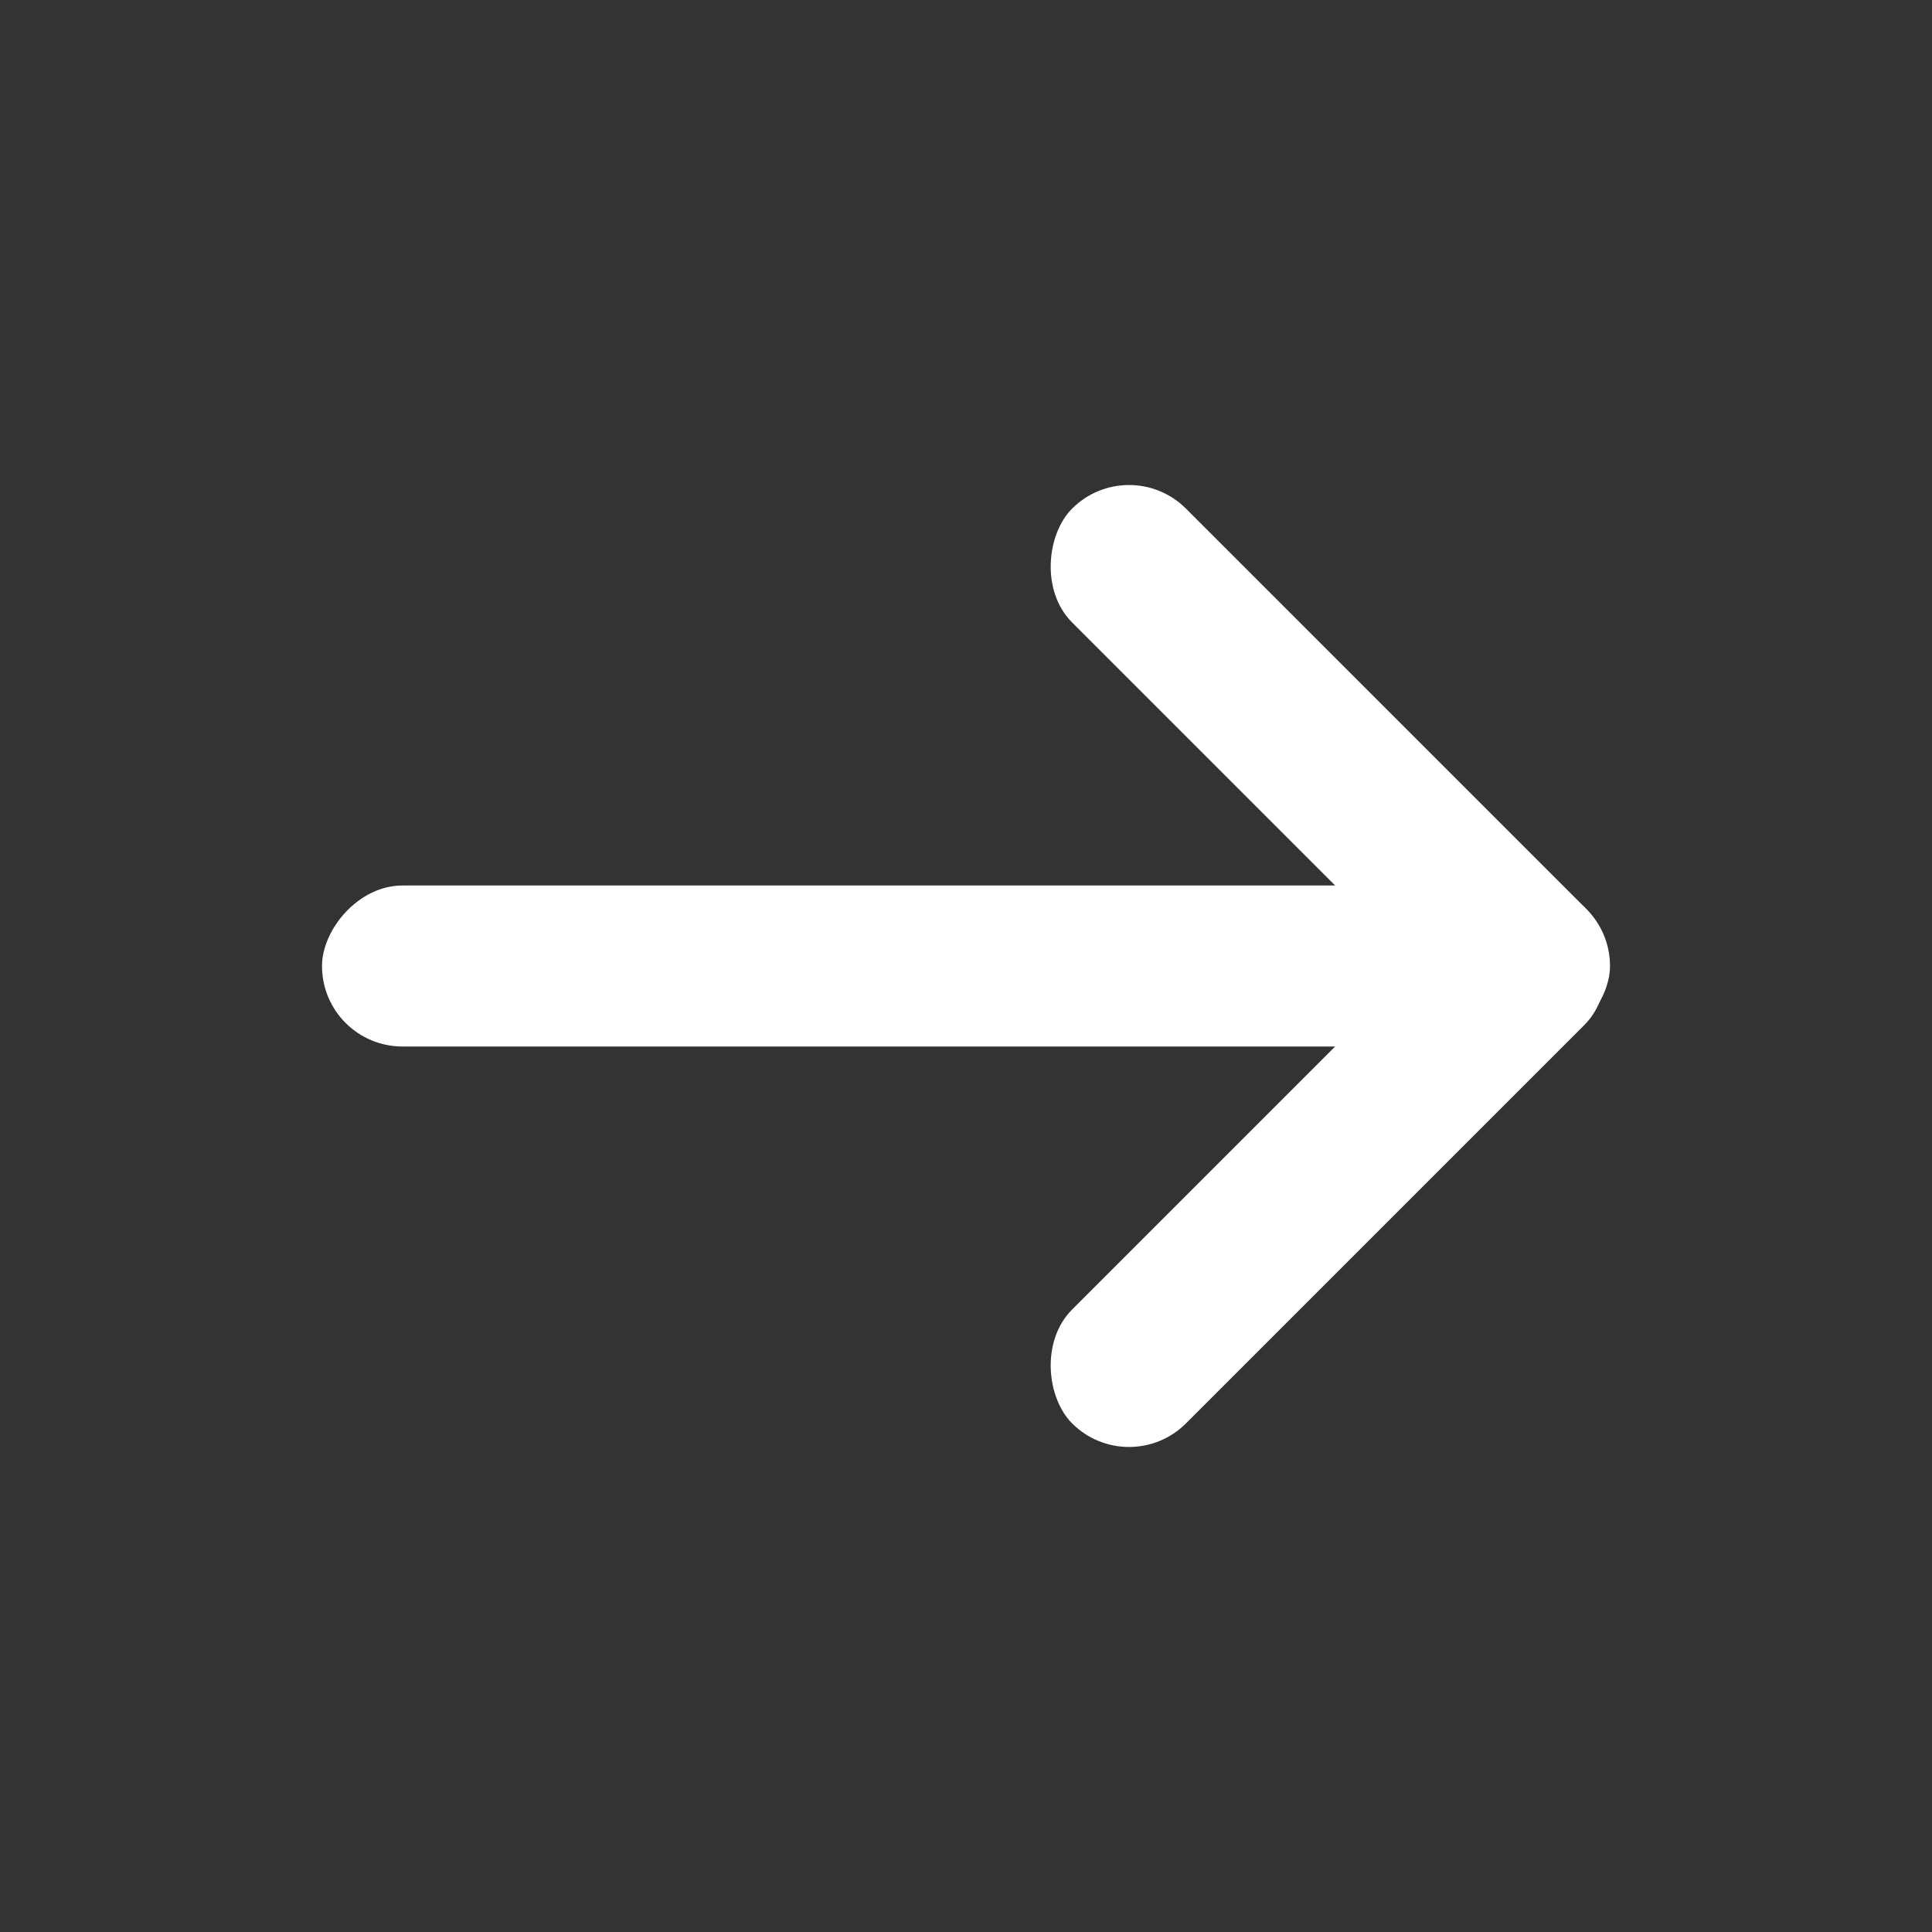 <?xml version="1.0" encoding="UTF-8"?>
<svg width="48px" height="48px" viewBox="0 0 48 48" version="1.1" xmlns="http://www.w3.org/2000/svg" xmlns:xlink="http://www.w3.org/1999/xlink">
    <rect x="0" y="0" width="48" height="48" fill="#333333" stroke="none"/>
    <!-- Generator: Sketch 49.3 (51167) - http://www.bohemiancoding.com/sketch -->
    <title>Icon / Arrow - Light</title>
    <desc>Created with Sketch.</desc>
    <defs></defs>
    <g id="Icon-/-Arrow---Light" stroke="none" stroke-width="1" fill="none" fill-rule="evenodd">
        <g id="Group" transform="translate(24, 24) scale(-1, 1) translate(-24, -24) ">
            <polygon id="Shape" points="0 0 48 0 48 48 0 48"></polygon>
            <g id="Group-8" transform="translate(7, 11)" fill="#FFFFFF">
                <rect id="Rectangle-10" x="1" y="11" width="32" height="4" rx="2"></rect>
                <rect id="Rectangle-11" transform="translate(8, 18) rotate(-315) translate(-8, -18) " x="-1" y="16" width="18" height="4" rx="2"></rect>
                <rect id="Rectangle-11-Copy" transform="translate(8, 8) scale(1, -1) rotate(-315) translate(-8, -8) " x="-1" y="6" width="18" height="4" rx="2"></rect>
            </g>
        </g>
    </g>
</svg>